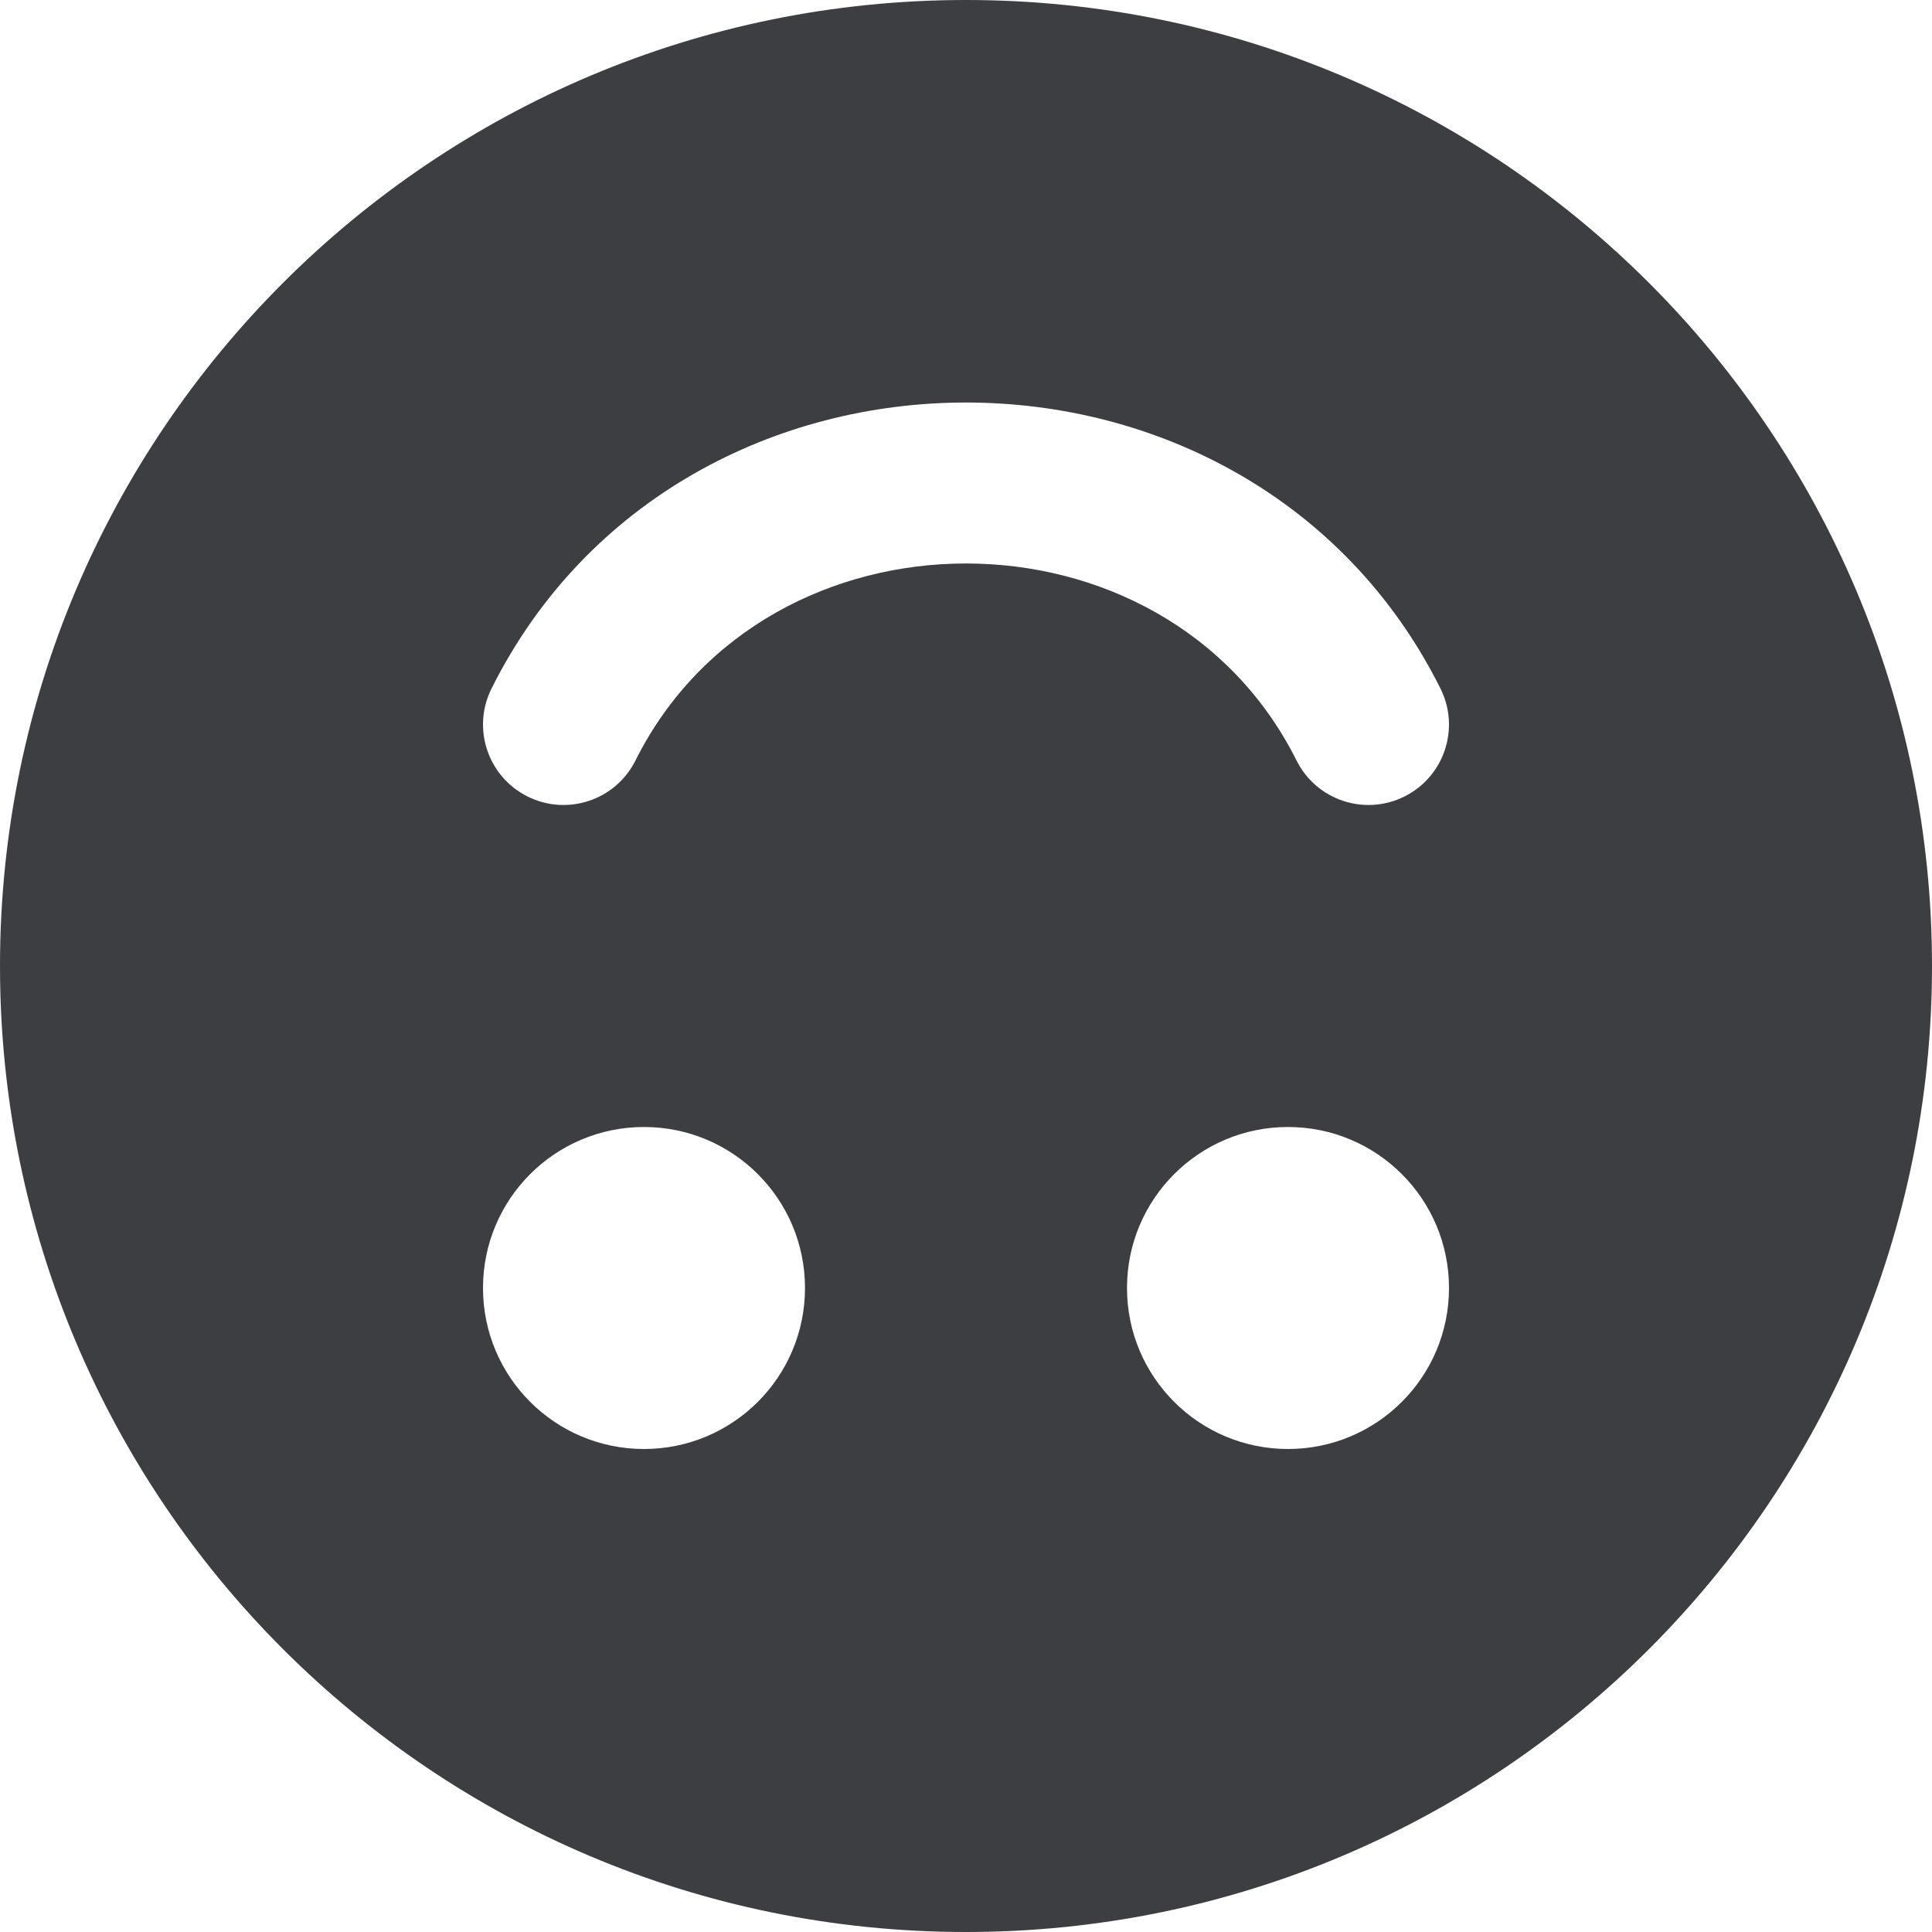 <svg id="meteor-icon-kit__solid-face-smile-upside-down" viewBox="0 0 24 24" fill="none" xmlns="http://www.w3.org/2000/svg"><g clip-path="url(#clip0_3847_383)"><path fill-rule="evenodd" clip-rule="evenodd" d="M12 0C5.373 0 0 5.373 0 12C0 18.627 5.373 24 12 24C18.627 24 24 18.627 24 12C24 5.373 18.627 0 12 0ZM16.106 9.447C16.353 9.941 16.953 10.141 17.447 9.894C17.941 9.647 18.141 9.047 17.894 8.553C15.526 3.816 8.474 3.816 6.106 8.553C5.859 9.047 6.059 9.647 6.553 9.894C7.047 10.141 7.647 9.941 7.894 9.447C9.526 6.184 14.474 6.184 16.106 9.447ZM10 16C10 17.105 9.105 18 8 18C6.895 18 6 17.105 6 16C6 14.895 6.895 14 8 14C9.105 14 10 14.895 10 16ZM16 18C17.105 18 18 17.105 18 16C18 14.895 17.105 14 16 14C14.895 14 14 14.895 14 16C14 17.105 14.895 18 16 18Z" fill="#3D3E42"/></g><defs><clipPath id="clip0_3847_383"><rect width="24" height="24" fill="white"/></clipPath></defs></svg>